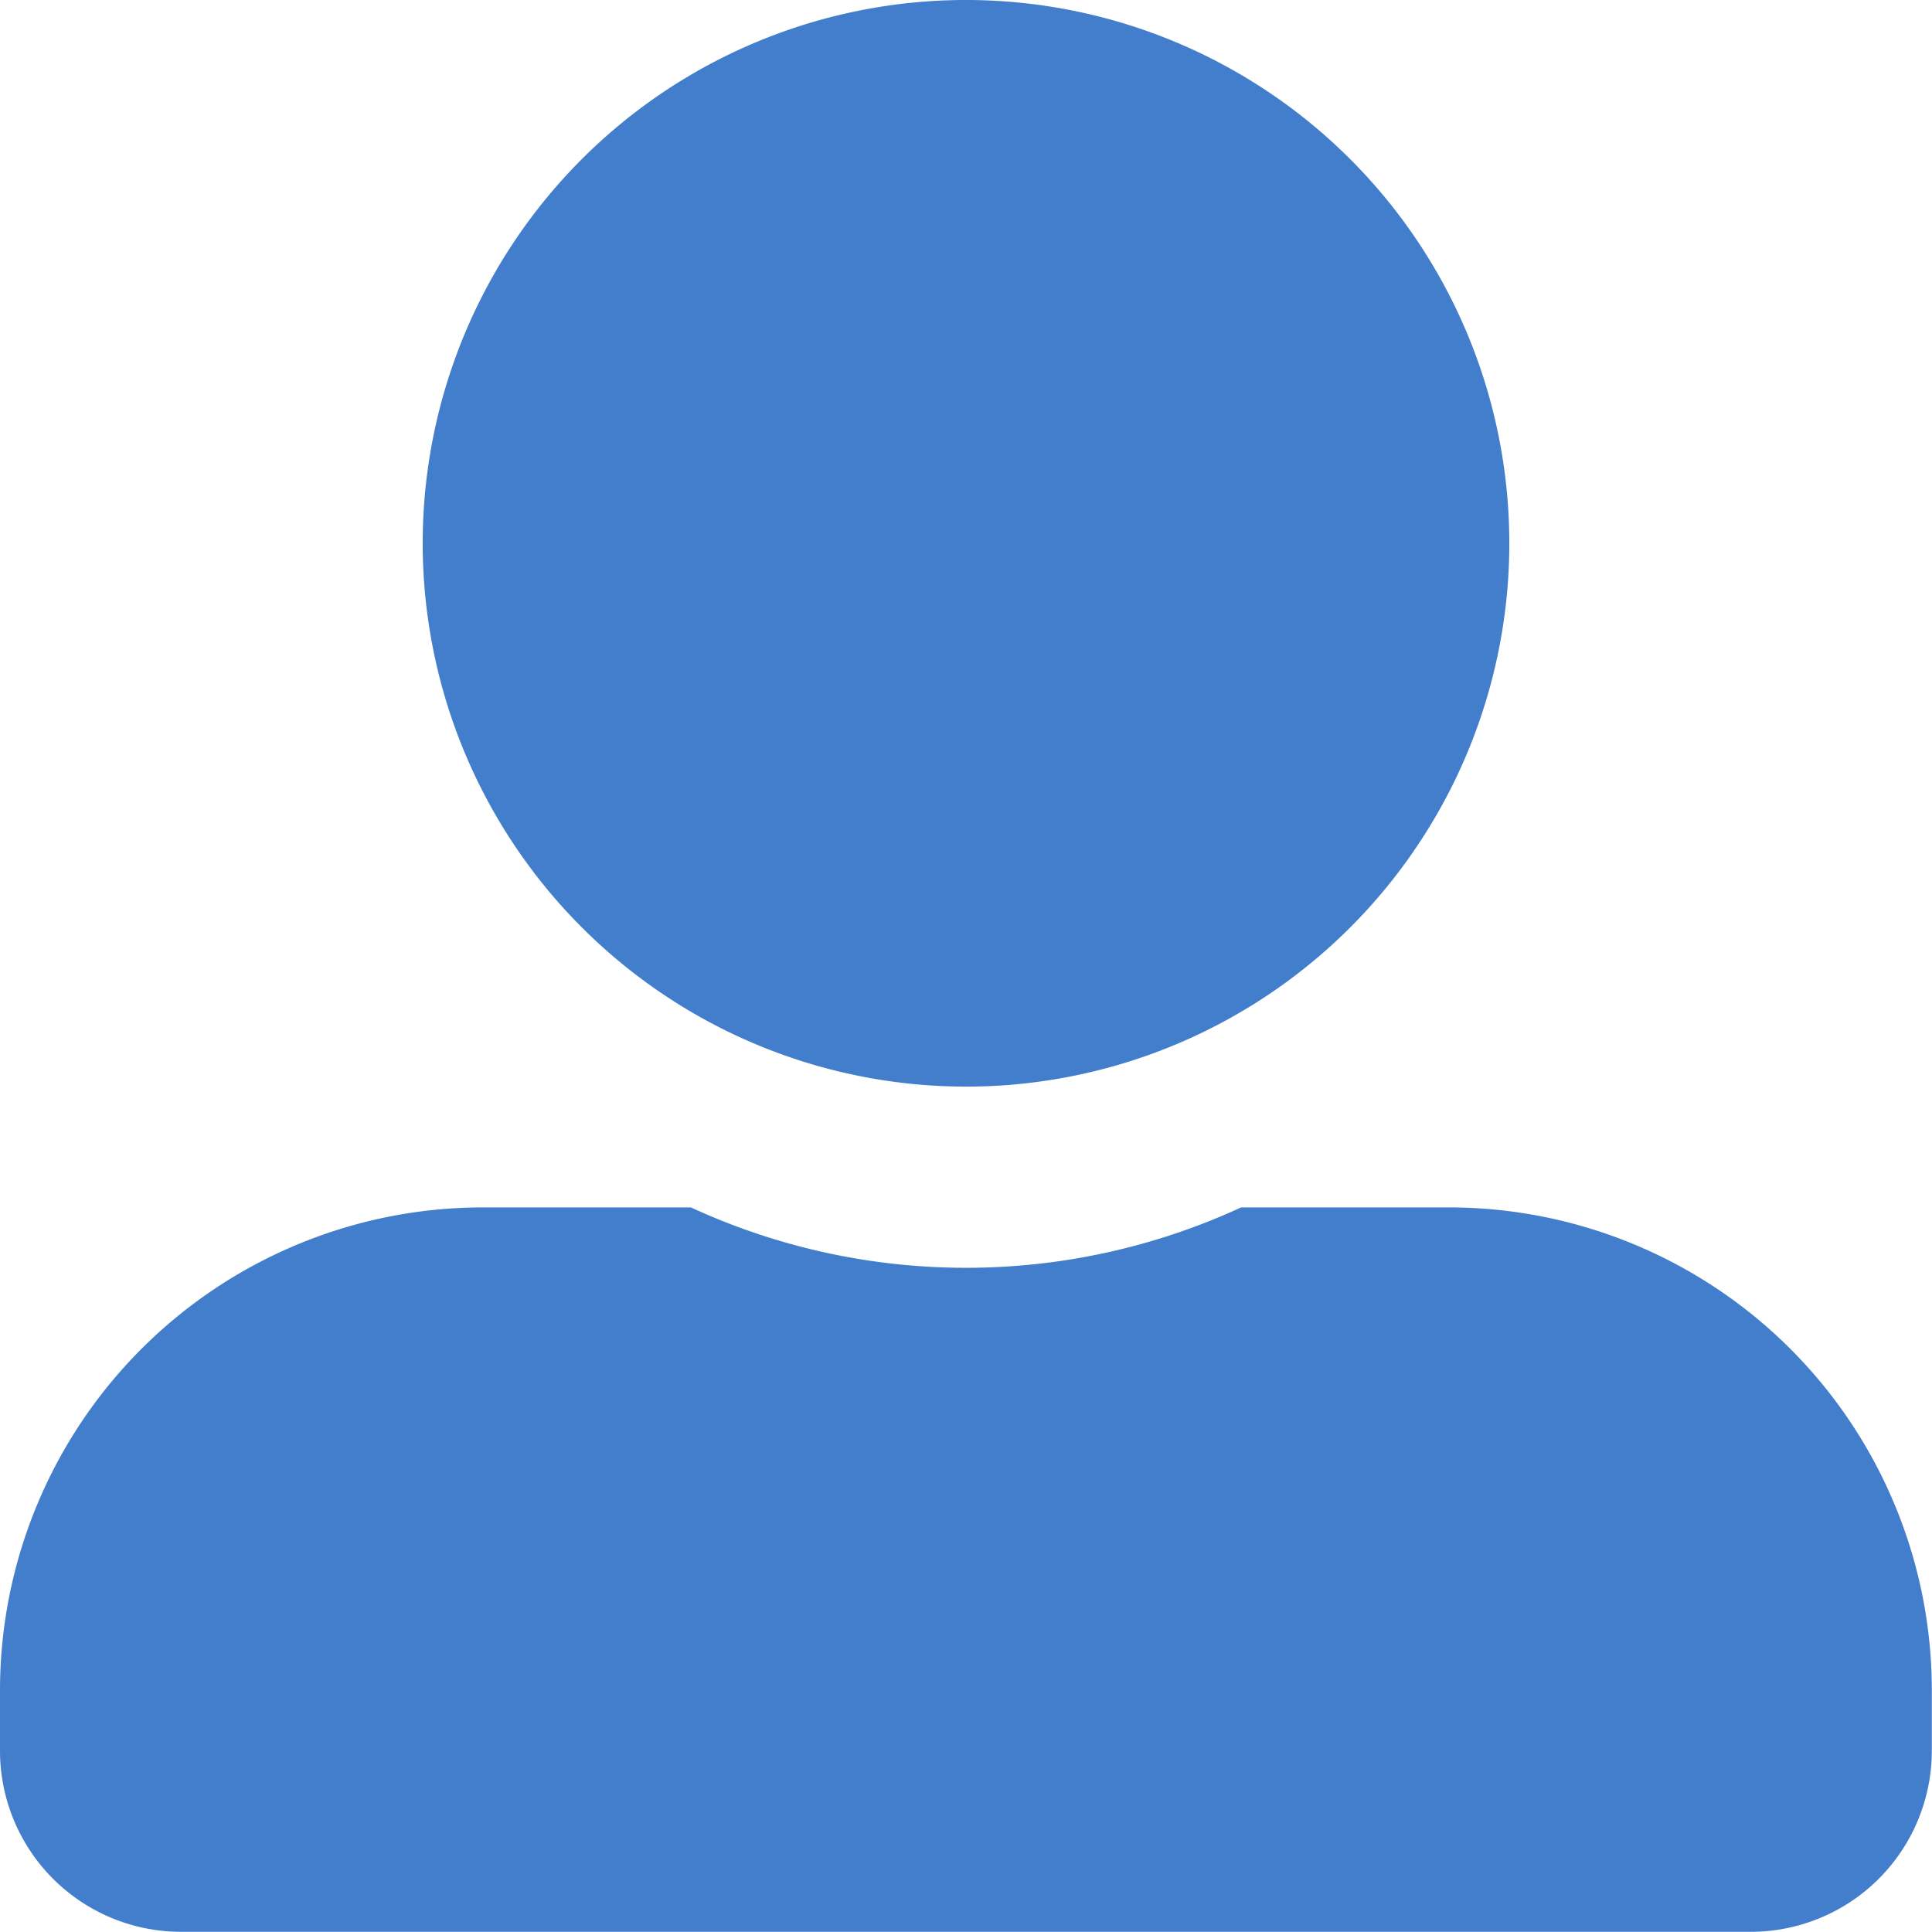 <svg xmlns="http://www.w3.org/2000/svg" width="10.604" height="10.604" viewBox="0 0 10.604 10.604">
  <path id="Icon_awesome-user-alt" data-name="Icon awesome-user-alt" d="M5.3,5.964A2.982,2.982,0,1,0,2.32,2.982,2.983,2.983,0,0,0,5.3,5.964Zm2.651.663H6.812a3.605,3.605,0,0,1-3.02,0H2.651A2.651,2.651,0,0,0,0,9.278v.331a.994.994,0,0,0,.994.994H9.609a.994.994,0,0,0,.994-.994V9.278A2.651,2.651,0,0,0,7.953,6.627Z" fill="#427ecc"/>
</svg>
